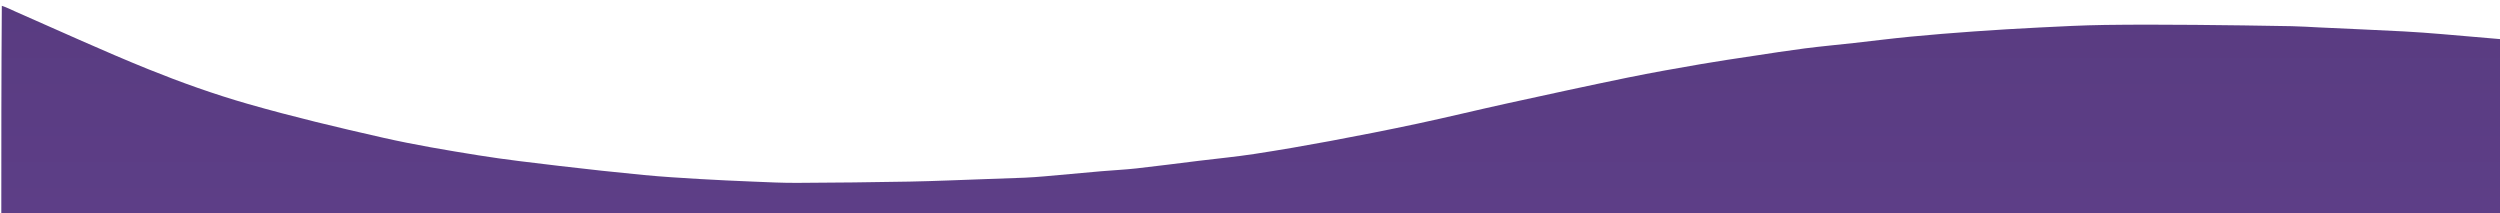 <svg version="1.1" id="Layer_1" xmlns="http://www.w3.org/2000/svg" xmlns:xlink="http://www.w3.org/1999/xlink" x="0px" y="0px"
     width="100%" viewBox="0 0 1913 163" enable-background="new 0 0 1913 163" xml:space="preserve">
     <defs>
         <linearGradient id="gradient" gradientTransform="rotate(90)">
             <stop offset="0%" stop-color="#593c81"/>
             <stop offset="100%" stop-color="#5d3e87"/>
         </linearGradient>
     </defs>
     <path fill="url(#gradient)" opacity="1" stroke="none" 
	d="
M1914,30 C1914,74.658 1914,119.316 1914,163.943 C1276.333,163.943 638.667,163.943 1,163.943 C1,110.896 1,57.906 1.391,4.459 C5.27,5.693 8.707,7.503 12.256,9.055 C45.933,23.785 79.344,39.179 113.416,52.935 C138.431,63.034 163.982,72.152 189.904,79.574 C224.034,89.346 258.636,97.578 293.275,105.415 C317.319,110.856 341.699,114.932 366.053,118.841 C386.696,122.154 407.497,124.535 428.267,126.995 C449.713,129.535 471.19,131.854 492.687,133.921 C506.668,135.265 520.702,136.111 534.726,136.951 C548.614,137.782 562.517,138.401 576.419,138.969 C587.529,139.424 598.649,139.987 609.762,139.933 C638.541,139.793 667.321,139.501 696.095,138.953 C715.83,138.577 735.556,137.675 755.286,137.001 C764.901,136.672 774.519,136.384 784.13,135.965 C789.251,135.742 794.368,135.357 799.475,134.91 C813.943,133.645 828.401,132.272 842.87,131.017 C851.76,130.246 860.688,129.853 869.552,128.867 C885.595,127.083 901.602,124.973 917.627,123.015 C931.694,121.297 945.818,119.952 959.82,117.808 C979.165,114.847 998.462,111.521 1017.701,107.93 C1040.011,103.766 1062.289,99.391 1084.484,94.655 C1107.478,89.747 1130.325,84.156 1153.292,79.118 C1183.971,72.388 1214.663,65.709 1245.427,59.388 C1264.114,55.548 1282.924,52.294 1301.722,49.025 C1314.855,46.742 1328.054,44.836 1341.236,42.84 C1354.415,40.846 1367.584,38.763 1380.802,37.064 C1393.393,35.447 1406.045,34.303 1418.664,32.901 C1433.078,31.3 1447.467,29.451 1461.901,28.062 C1478.009,26.511 1494.145,25.213 1510.288,24.067 C1526.956,22.883 1543.64,21.881 1560.329,21.045 C1577.052,20.207 1593.784,19.331 1610.521,19.088 C1633.575,18.754 1656.639,18.868 1679.697,19.032 C1704.31,19.208 1728.922,19.616 1753.533,20.032 C1760.485,20.149 1767.431,20.651 1774.38,20.975 C1796.06,21.984 1817.744,22.92 1839.419,24.034 C1849.159,24.535 1858.888,25.314 1868.61,26.107 C1883.745,27.342 1898.87,28.696 1914,30 z"/>

</svg>